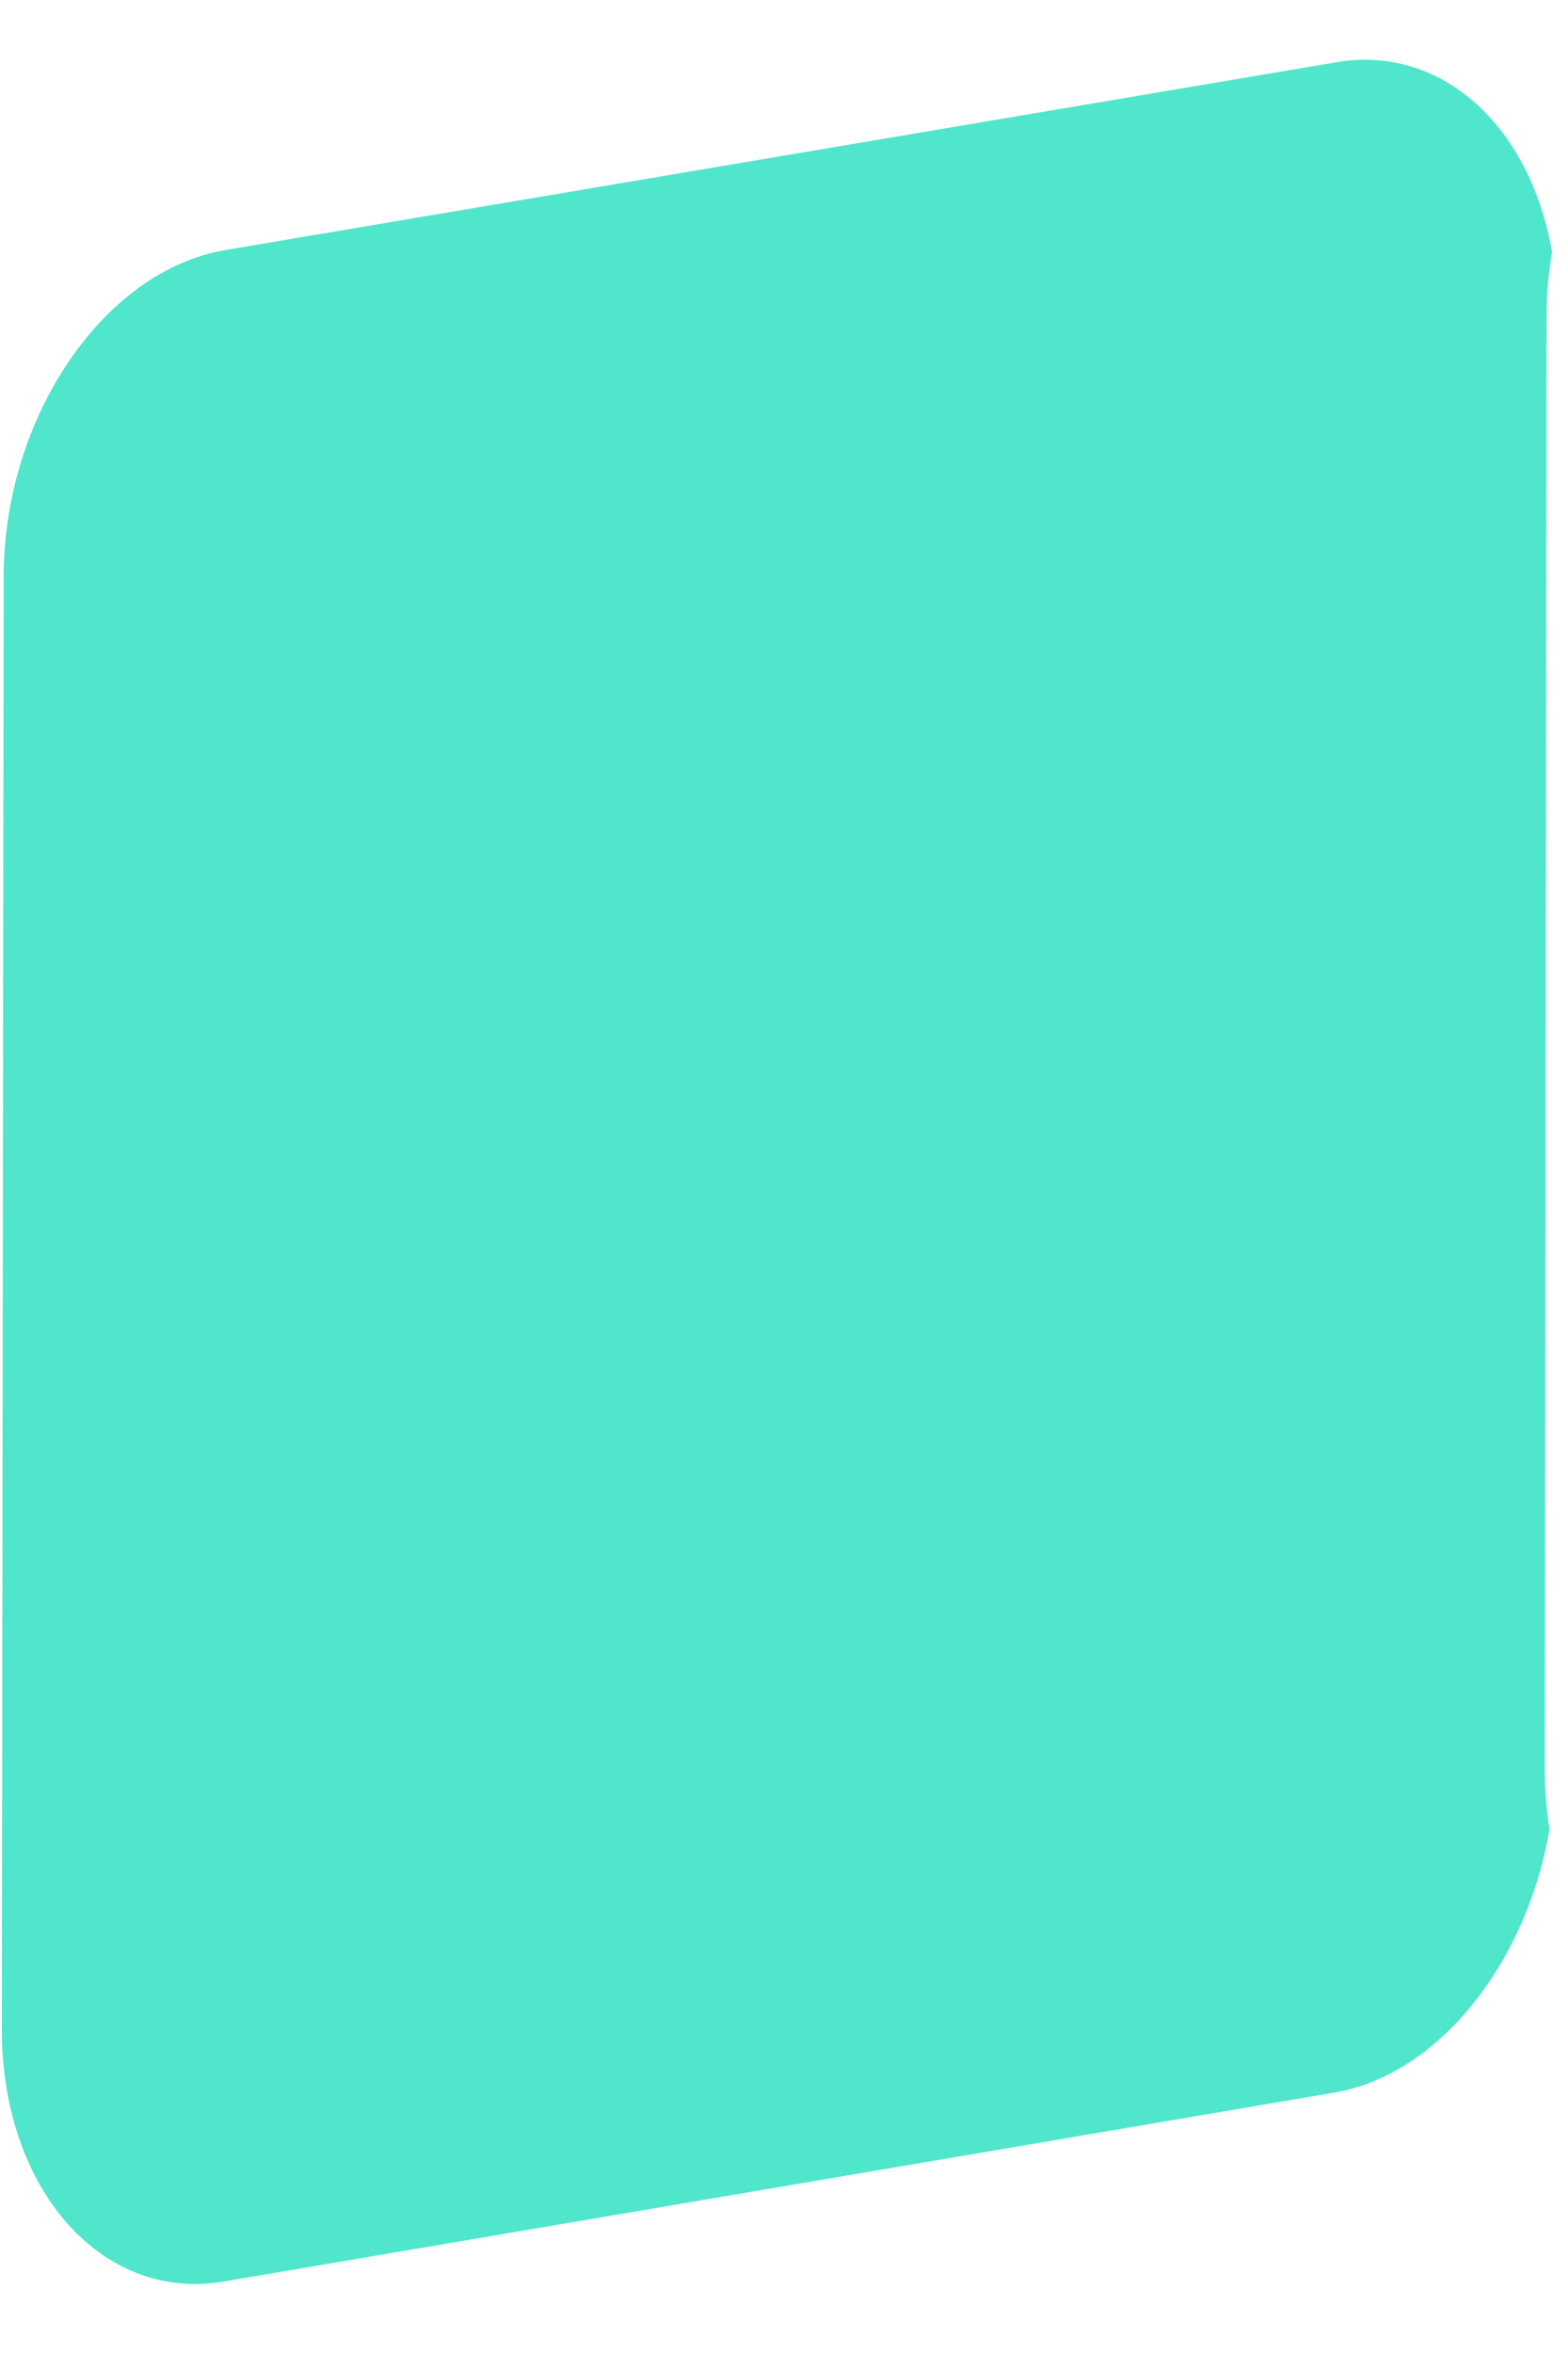 ﻿<?xml version="1.0" encoding="utf-8"?>
<svg version="1.1" xmlns:xlink="http://www.w3.org/1999/xlink" width="6px" height="9px" xmlns="http://www.w3.org/2000/svg">
  <g transform="matrix(1 0 0 1 -936 -45 )">
    <path d="M 0.864 0.956  L 5.114 0.238  C 5.518 0.169  5.857 0.485  5.939 0.965  C 5.925 1.043  5.918 1.125  5.918 1.207  L 5.911 6.763  C 5.911 6.845  5.918 6.923  5.929 6.997  C 5.843 7.507  5.504 7.94  5.1 8.005  L 0.854 8.727  C 0.389 8.805  0.007 8.373  0.007 7.763  L 0.014 2.207  C 0.014 1.597  0.396 1.034  0.864 0.956  Z " fill-rule="nonzero" fill="#50e6cc" stroke="none" transform="matrix(1 0 0 1 936 45 )" />
  </g>
</svg>